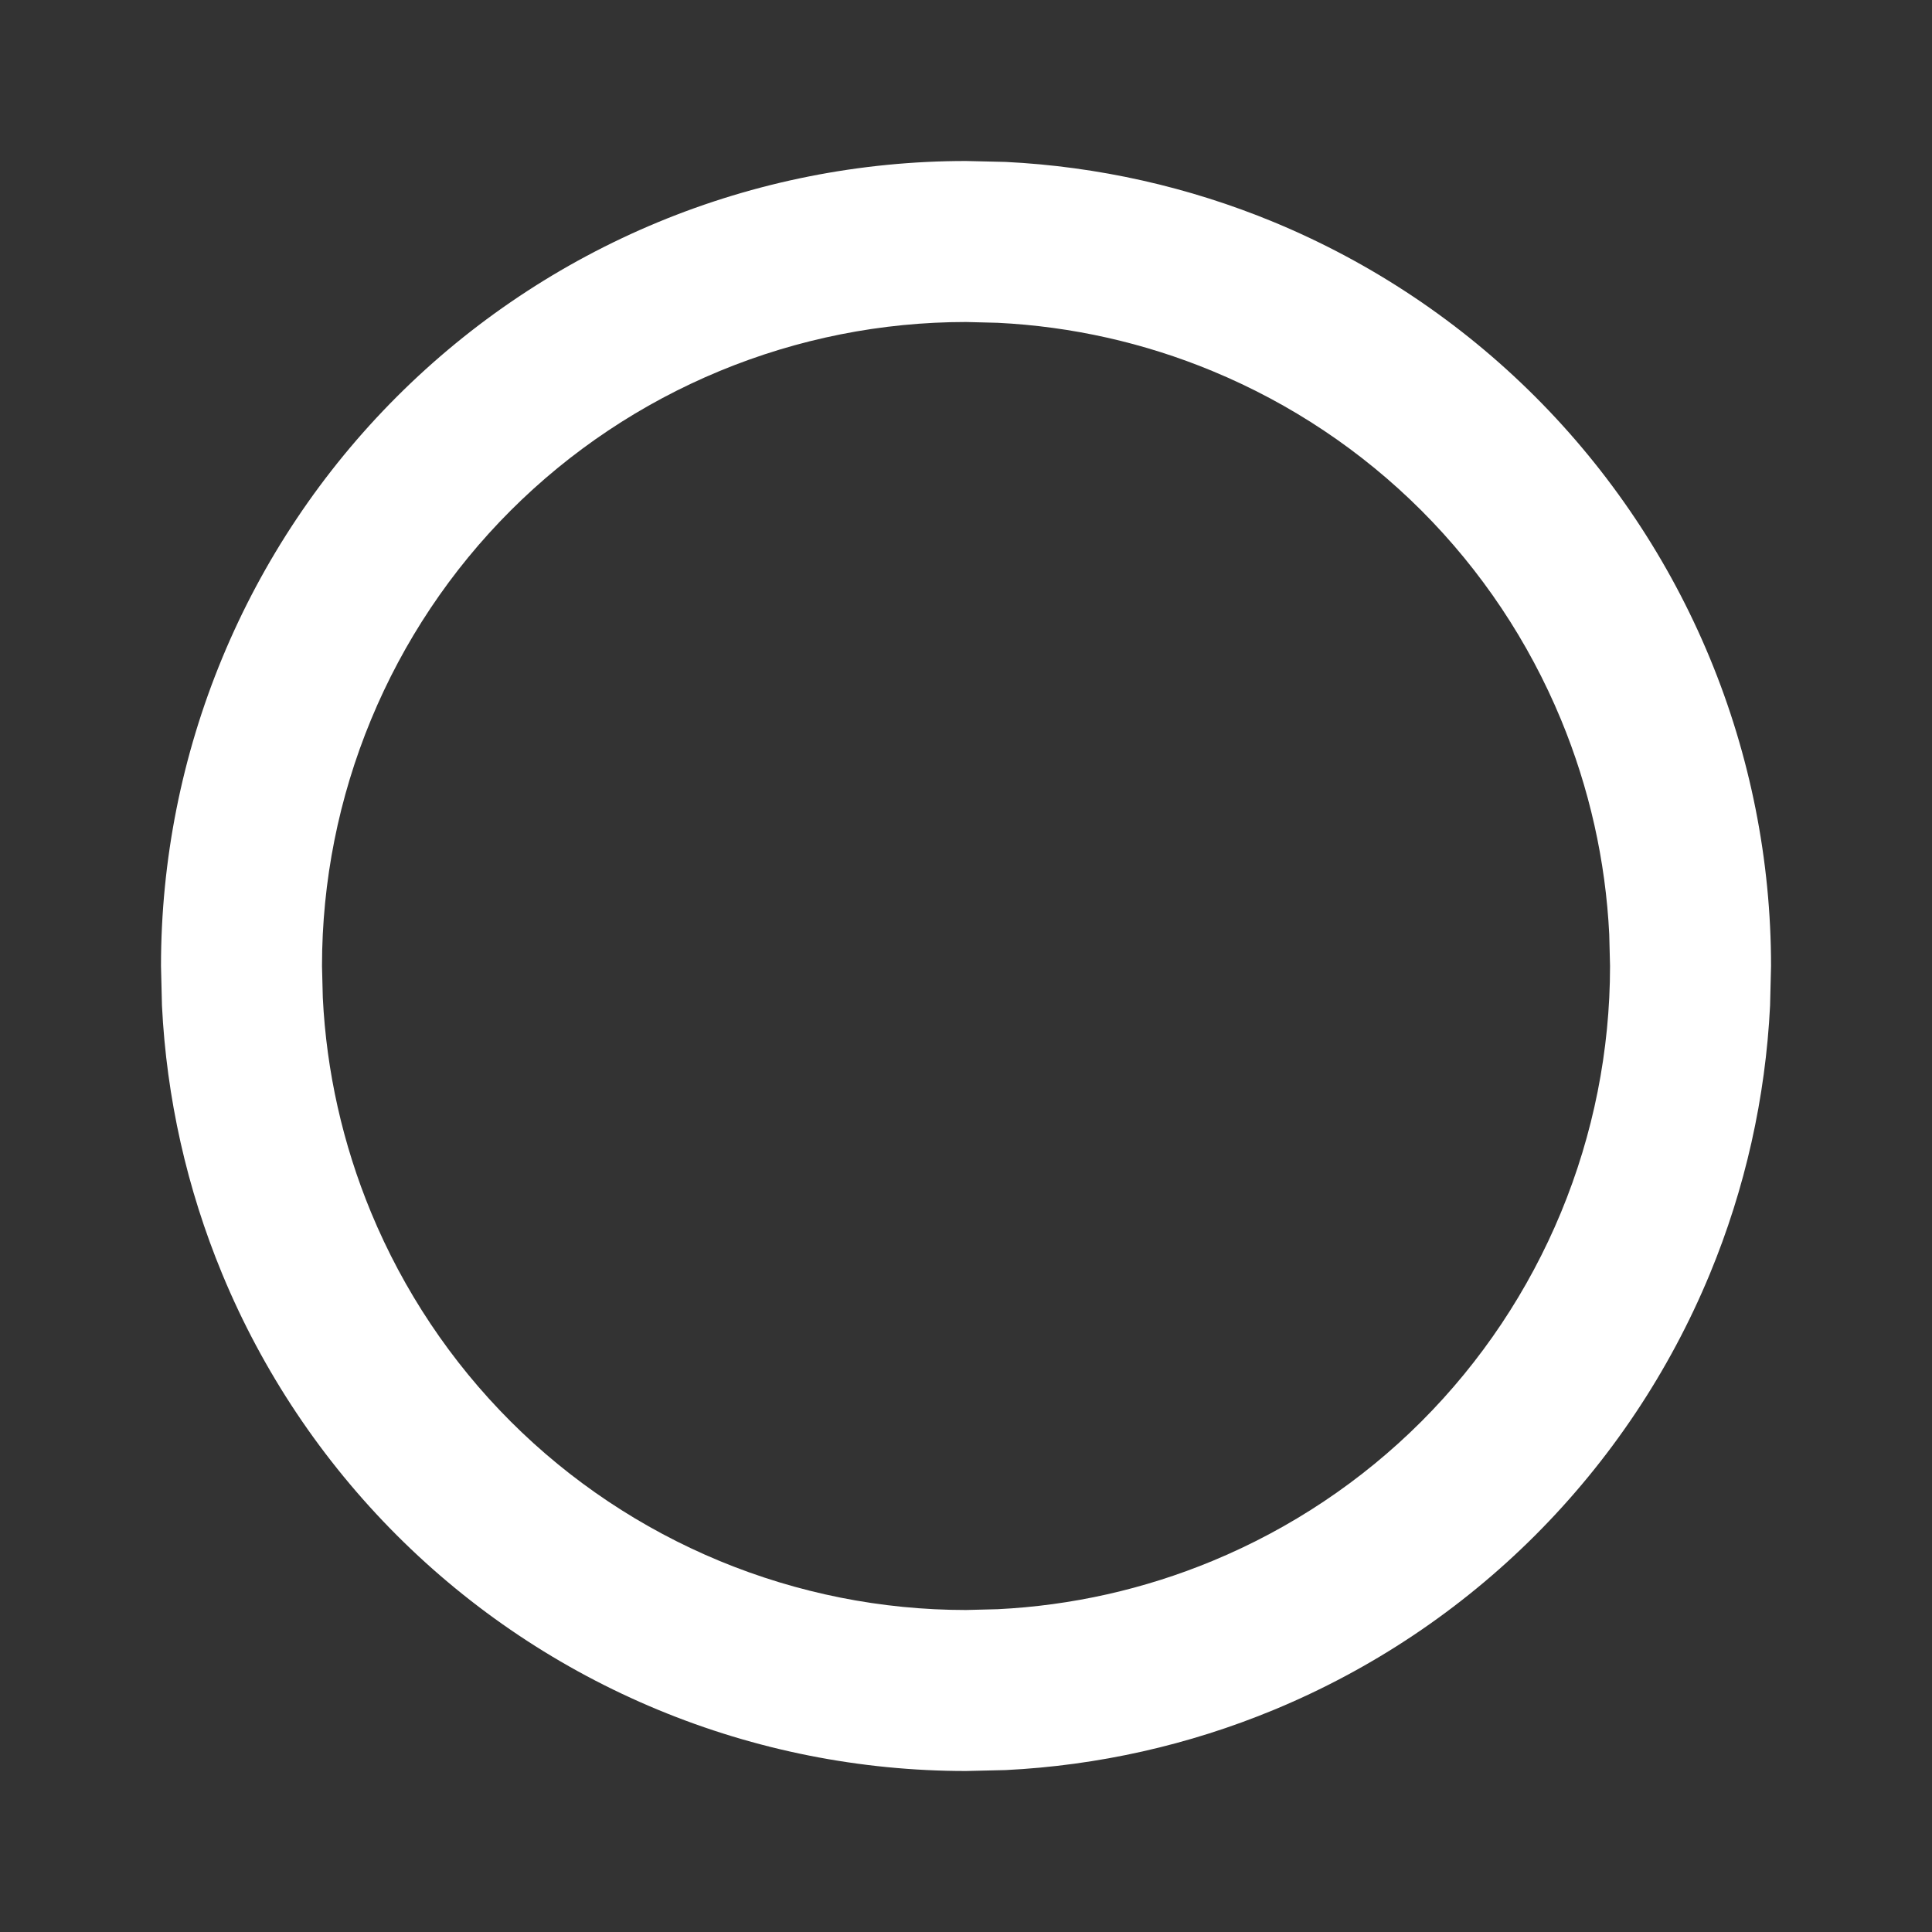 <svg width="48" height="48" viewBox="0 0 48 48" fill="none" xmlns="http://www.w3.org/2000/svg">
    <rect x="0" y="0" width="48" height="48" fill="#333333" stroke="none"/>
    <path d="M39.981 23.213C39.891 21.381 39.485 19.575 38.782 17.877C37.978 15.936 36.801 14.171 35.315 12.685C33.829 11.2 32.065 10.023 30.123 9.219C28.425 8.515 26.62 8.11 24.788 8.02L24 8C21.899 8 19.819 8.415 17.877 9.219C15.936 10.023 14.172 11.2 12.686 12.685C11.2 14.171 10.023 15.936 9.219 17.877C8.415 19.818 8 21.899 8 24L8.02 24.787C8.11 26.619 8.516 28.425 9.219 30.123C10.023 32.064 11.2 33.829 12.686 35.315C14.172 36.8 15.936 37.977 17.877 38.781C19.819 39.585 21.899 40 24 40L24.788 39.98C26.62 39.89 28.425 39.485 30.123 38.781C32.065 37.977 33.829 36.8 35.315 35.315C36.801 33.829 37.978 32.064 38.782 30.123C39.586 28.182 40.001 26.101 40.001 24L39.981 23.213ZM43.977 24.984C43.864 27.274 43.358 29.531 42.479 31.654C41.474 34.081 40 36.285 38.143 38.143C36.286 40 34.081 41.473 31.655 42.478C29.532 43.358 27.275 43.864 24.985 43.977L24 44C21.374 44 18.773 43.484 16.346 42.478C13.92 41.473 11.715 40 9.858 38.143C8.001 36.285 6.527 34.081 5.522 31.654C4.643 29.531 4.137 27.274 4.024 24.984L4 24C4 21.374 4.517 18.772 5.522 16.346C6.527 13.919 8.001 11.714 9.858 9.857C11.715 8 13.92 6.527 16.346 5.521C18.773 4.516 21.374 4 24 4L24.985 4.023C27.275 4.136 29.532 4.642 31.655 5.521C34.081 6.527 36.286 8 38.143 9.857C40 11.714 41.474 13.919 42.479 16.346C43.484 18.772 44.001 21.374 44.001 24L43.977 24.984Z" fill="white"/>
</svg>
